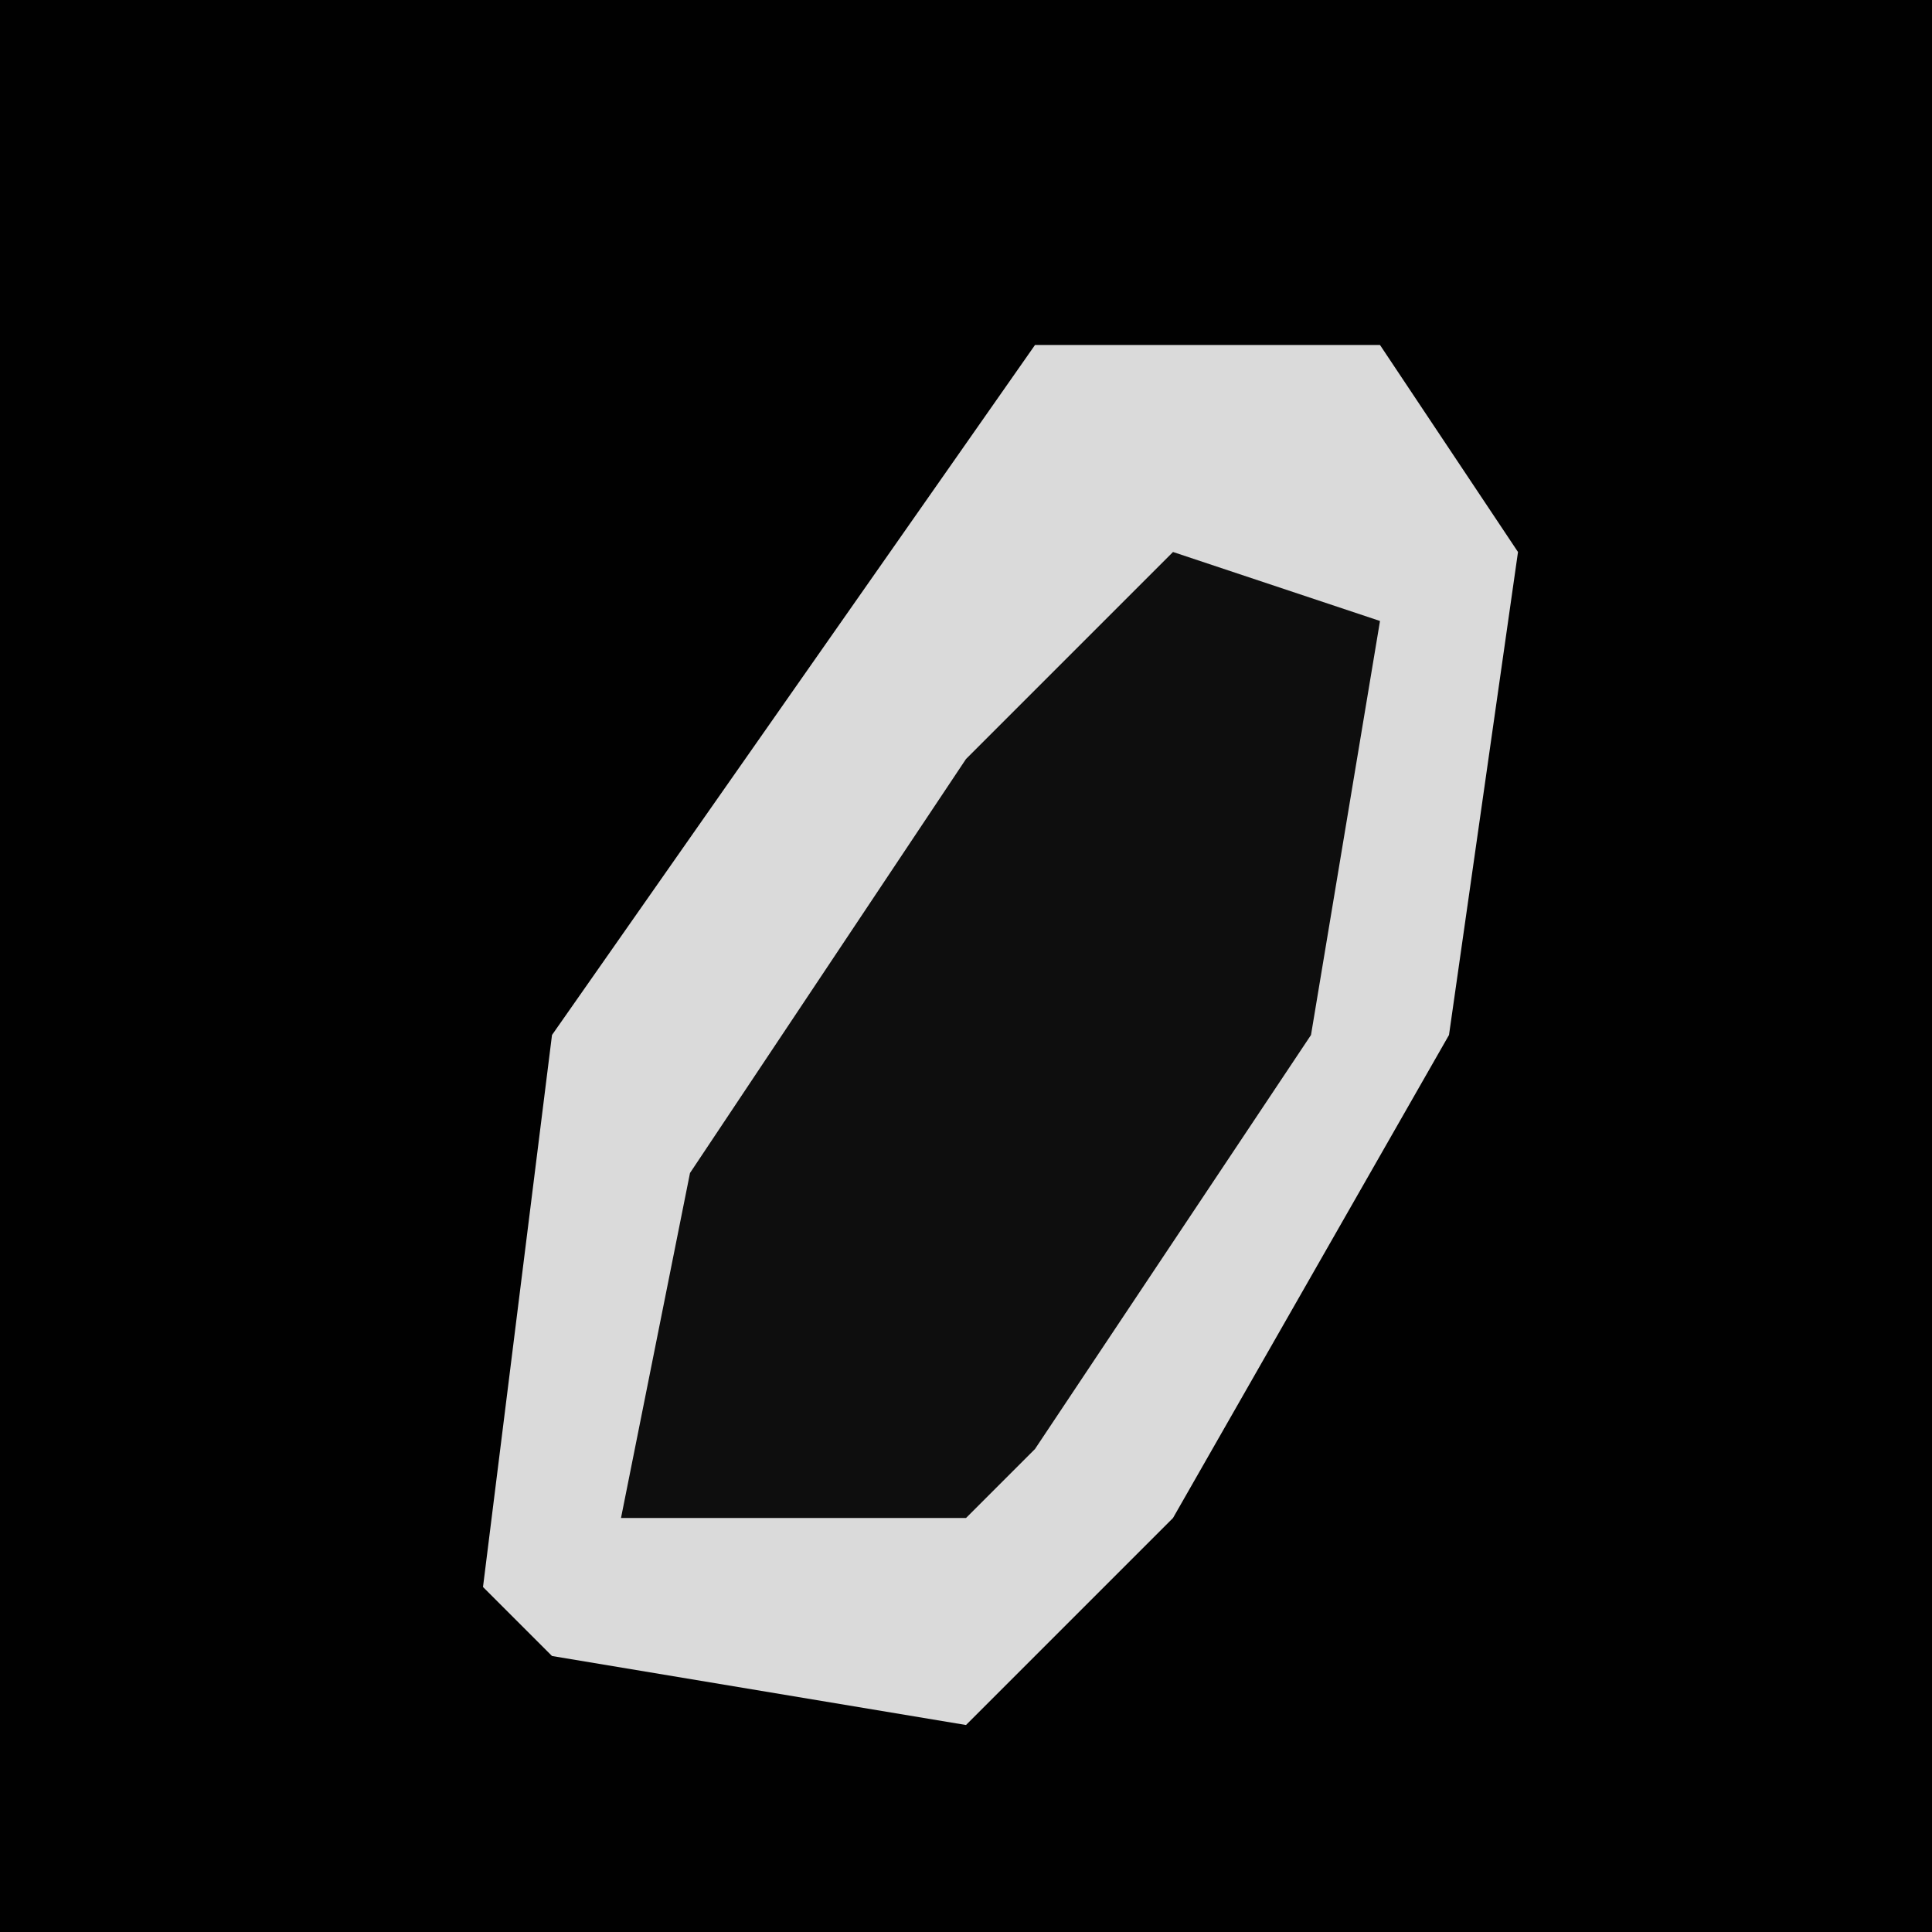 <?xml version="1.0" encoding="UTF-8"?>
<svg version="1.1" xmlns="http://www.w3.org/2000/svg" width="28" height="28">
<path d="M0,0 L28,0 L28,28 L0,28 Z " fill="#010101" transform="translate(0,0)"/>
<path d="M0,0 L5,0 L7,3 L6,10 L2,17 L-1,20 L-7,19 L-8,18 L-7,10 Z " fill="#DADADA" transform="translate(15,5)"/>
<path d="M0,0 L3,1 L2,7 L-2,13 L-3,14 L-8,14 L-7,9 L-3,3 Z " fill="#0E0E0E" transform="translate(17,8)"/>
</svg>
